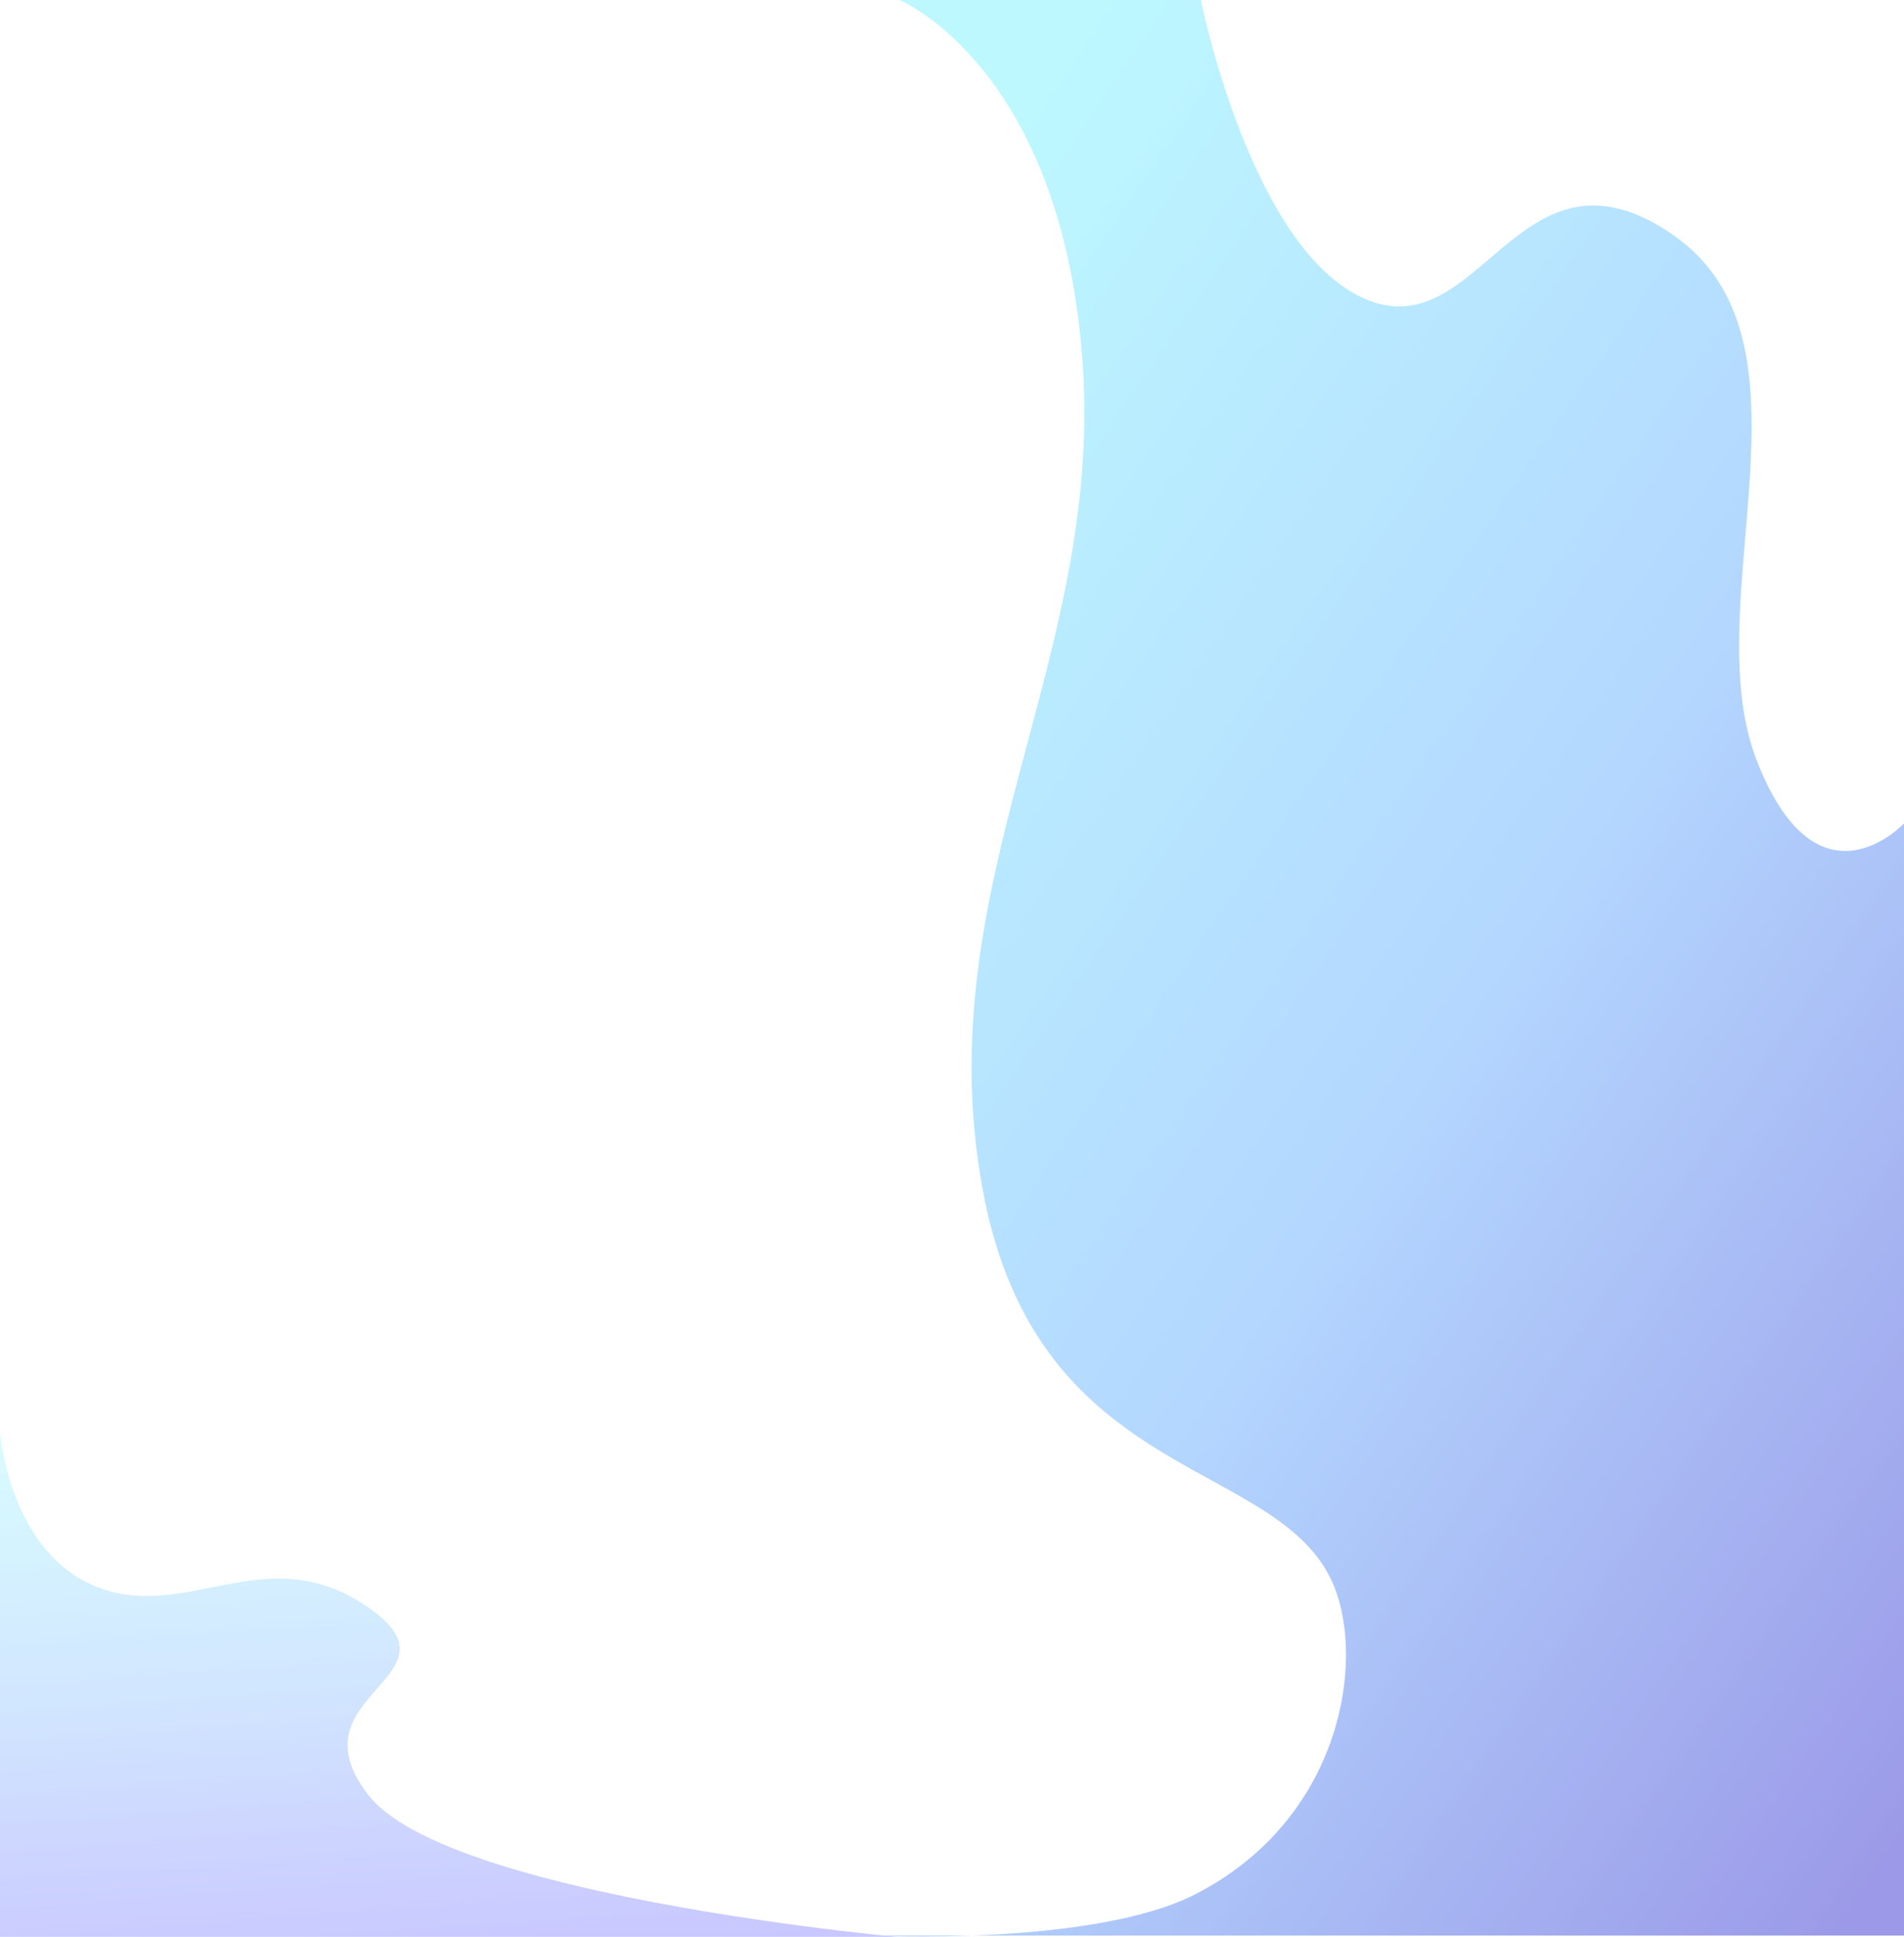 <svg xmlns="http://www.w3.org/2000/svg" xmlns:xlink="http://www.w3.org/1999/xlink" width="1922" height="1954.212" viewBox="0 0 1922 1954.212">
  <defs>
    <linearGradient id="linear-gradient" x1="0.188" x2="0.318" y2="1.06" gradientUnits="objectBoundingBox">
      <stop offset="0" stop-color="#91f4ff"/>
      <stop offset="0.469" stop-color="#81bcff"/>
      <stop offset="1" stop-color="#6964ff"/>
    </linearGradient>
    <linearGradient id="linear-gradient-2" x1="0.199" x2="0.974" y2="0.981" gradientUnits="objectBoundingBox">
      <stop offset="0" stop-color="#91f4ff"/>
      <stop offset="0.516" stop-color="#81bcff"/>
      <stop offset="1" stop-color="#5955d8"/>
    </linearGradient>
  </defs>
  <g id="메인_스크롤_배경" transform="translate(2 0.212)" opacity="0.6">
    <path id="패스_456" data-name="패스 456" d="M-23,541.2v508.879H882.952s-155.607-14.046-300.736-46.183C479.348,981.119,381.727,949.23,348.72,906.8c-79.536-102.232,101.519-118.742,0-189.2S167.472,731.54,76.94,697.78-23,541.2-23,541.2Z" transform="translate(21 903.919)" opacity="0.6" fill="url(#linear-gradient)"/>
    <path id="패스_112" data-name="패스 112" d="M-427.329,1897.423h1044V775.349s-87.984,94.405-149.125-64.735,71.58-420.777-83.51-528.669S190.174,295.232,73.857,246.68s-167.02-302.1-167.02-302.1H-397.377S-233.34,12.016-212.462,311.415s-156.581,523.275-101.4,830.766,310.179,269.729,357.9,409.988c27.534,80.929-1.361,231.294-142.926,303.66C-202.176,1908.626-427.329,1897.423-427.329,1897.423Z" transform="translate(1303.329 55.204)" fill="url(#linear-gradient-2)"/>
  </g>
</svg>
